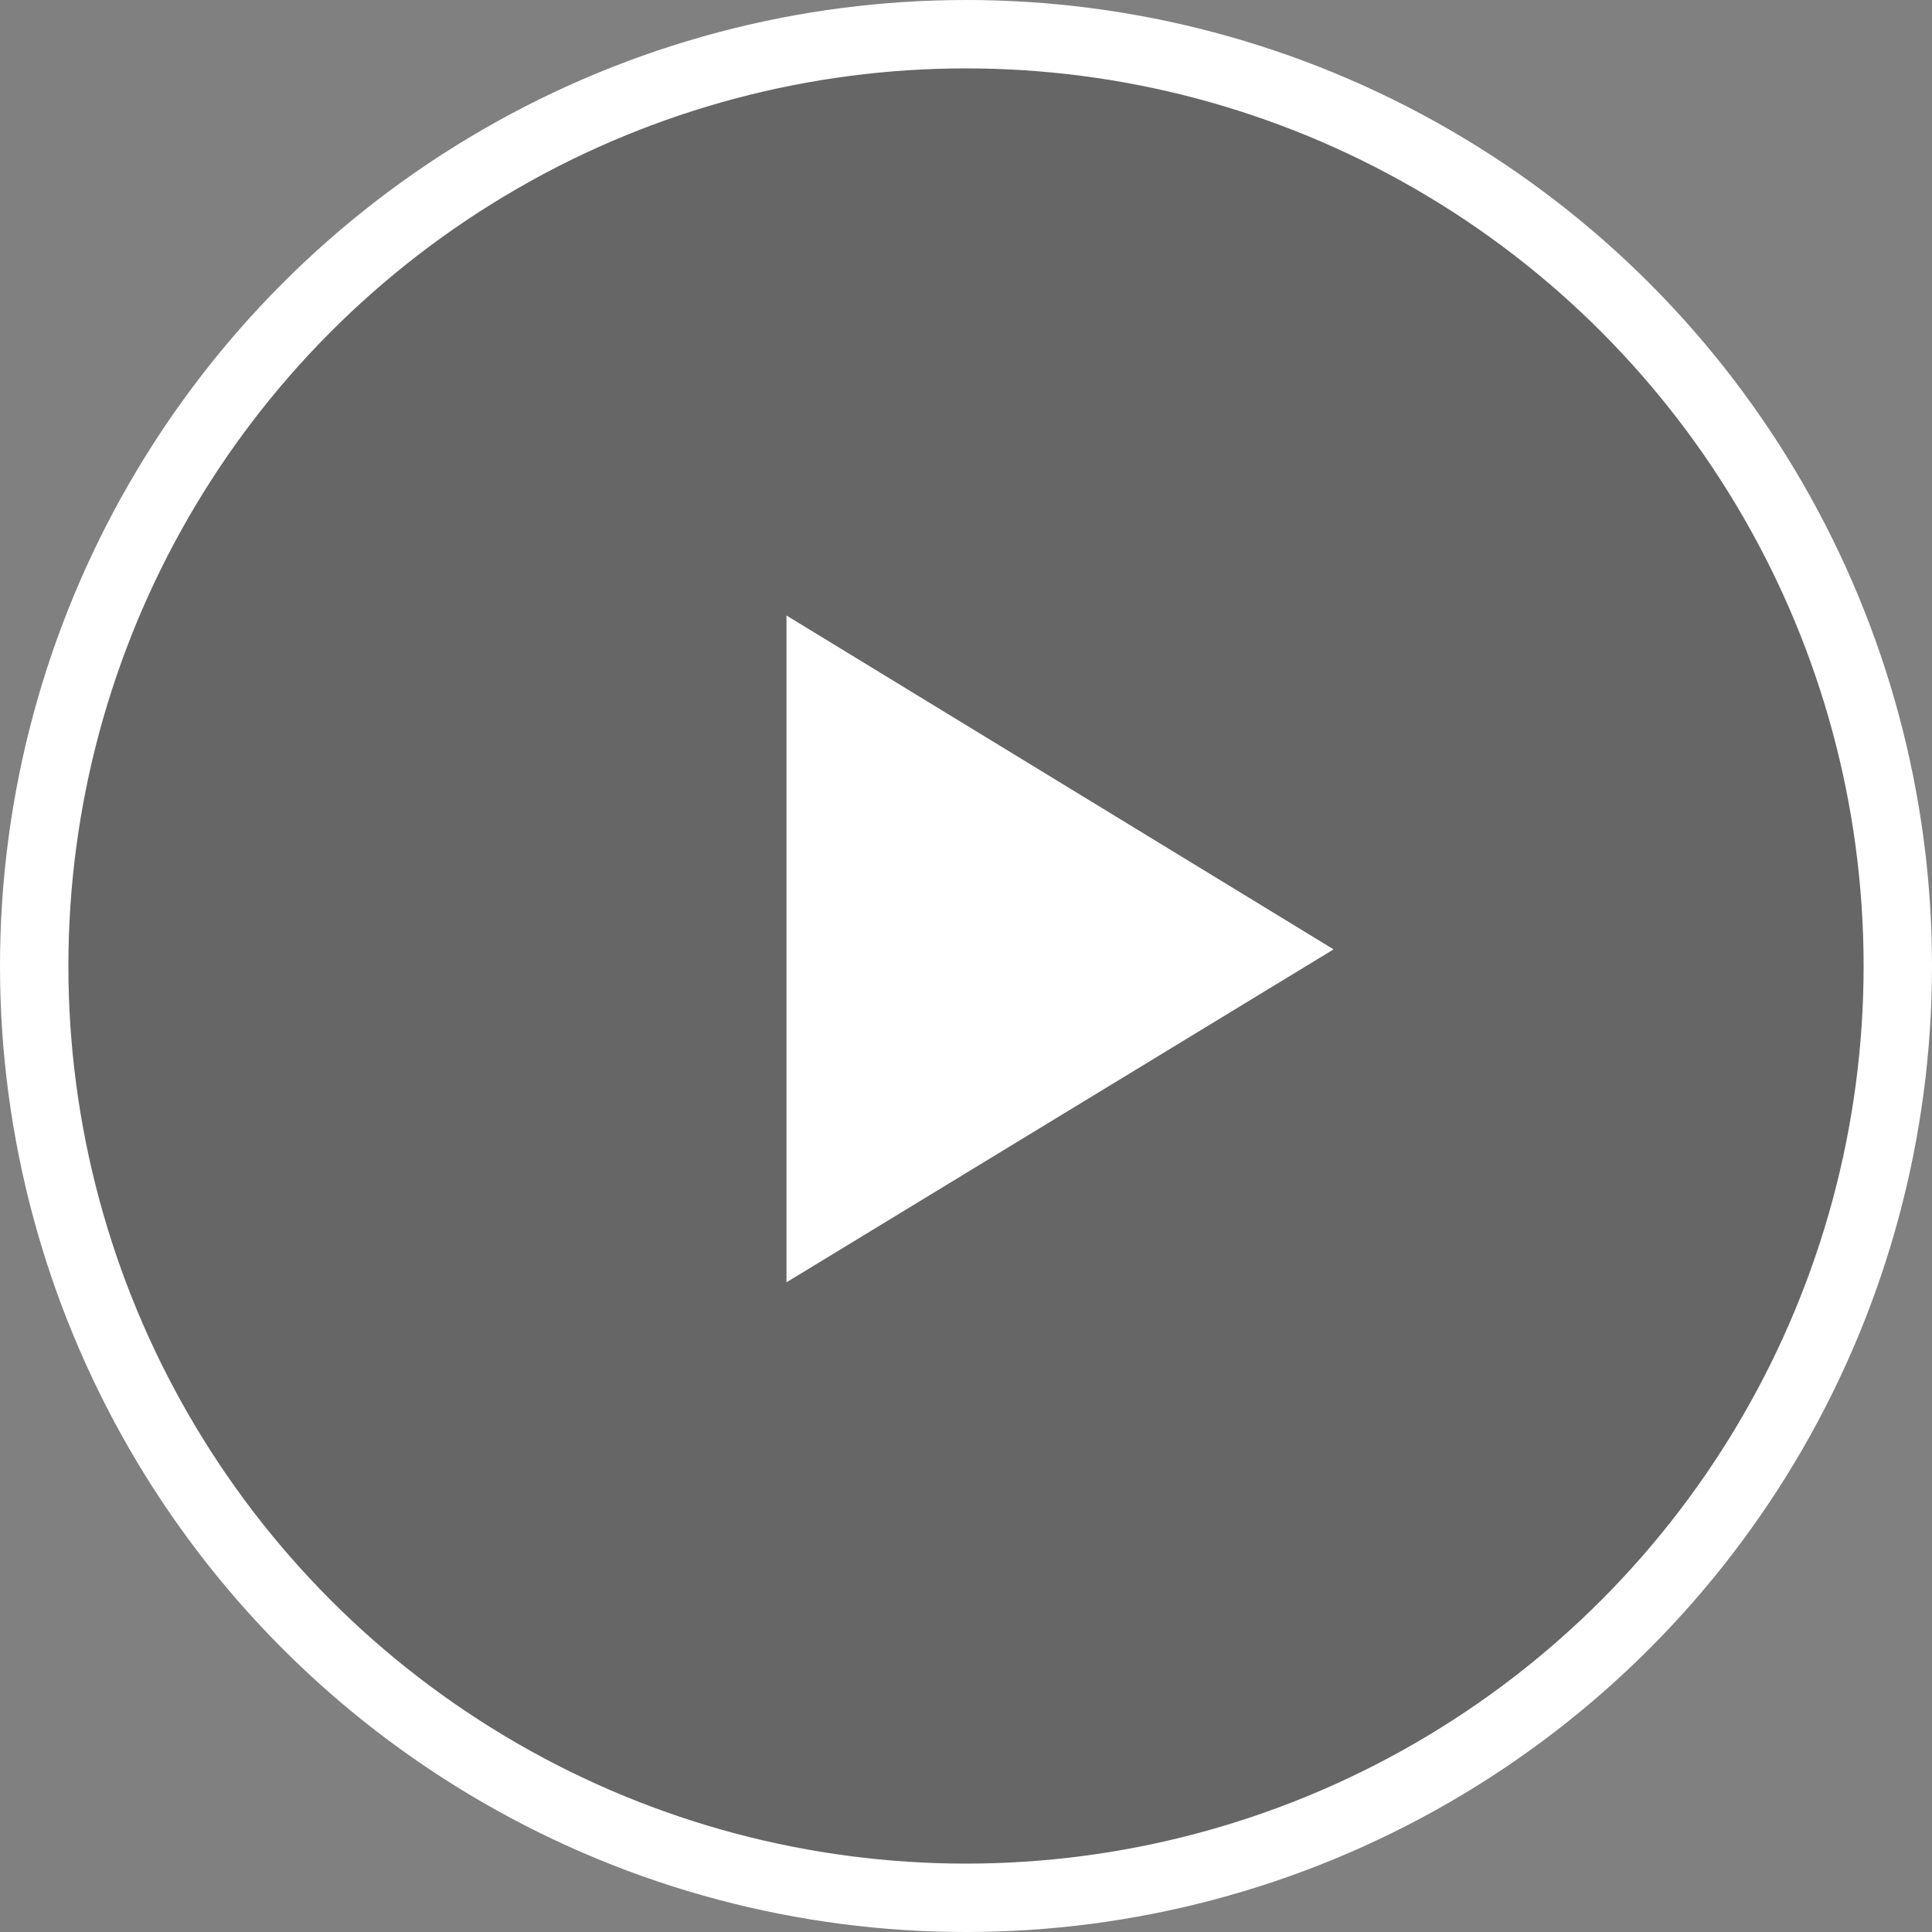 <?xml version="1.0" encoding="UTF-8"?>
<svg width="113px" height="113px" viewBox="0 0 113 113" version="1.1" xmlns="http://www.w3.org/2000/svg" xmlns:xlink="http://www.w3.org/1999/xlink">
    <rect x="0" y="0" width="113" height="113" fill="#808080" stroke="none"/>
    <!-- Generator: Sketch 47.1 (45422) - http://www.bohemiancoding.com/sketch -->
    <title>play-icon</title>
    <desc>Created with Sketch.</desc>
    <defs></defs>
    <g id="Page-1" stroke="none" stroke-width="1" fill="none" fill-rule="evenodd">
        <g id="Artboard" transform="translate(-833, -228)">
            <g id="Group-9" transform="translate(230, 109)">
                <g id="play-icon" transform="translate(605, 121)">
                    <circle id="Oval" stroke="#FFFFFF" stroke-width="4" fill-opacity="0.2" fill="#000000" cx="54.5" cy="54.5" r="54.5"></circle>
                    <polygon fill="#FFFFFF" fill-rule="nonzero" points="44 34 76 53.527 76 53.527 44 73"></polygon>
                </g>
            </g>
        </g>
    </g>
</svg>